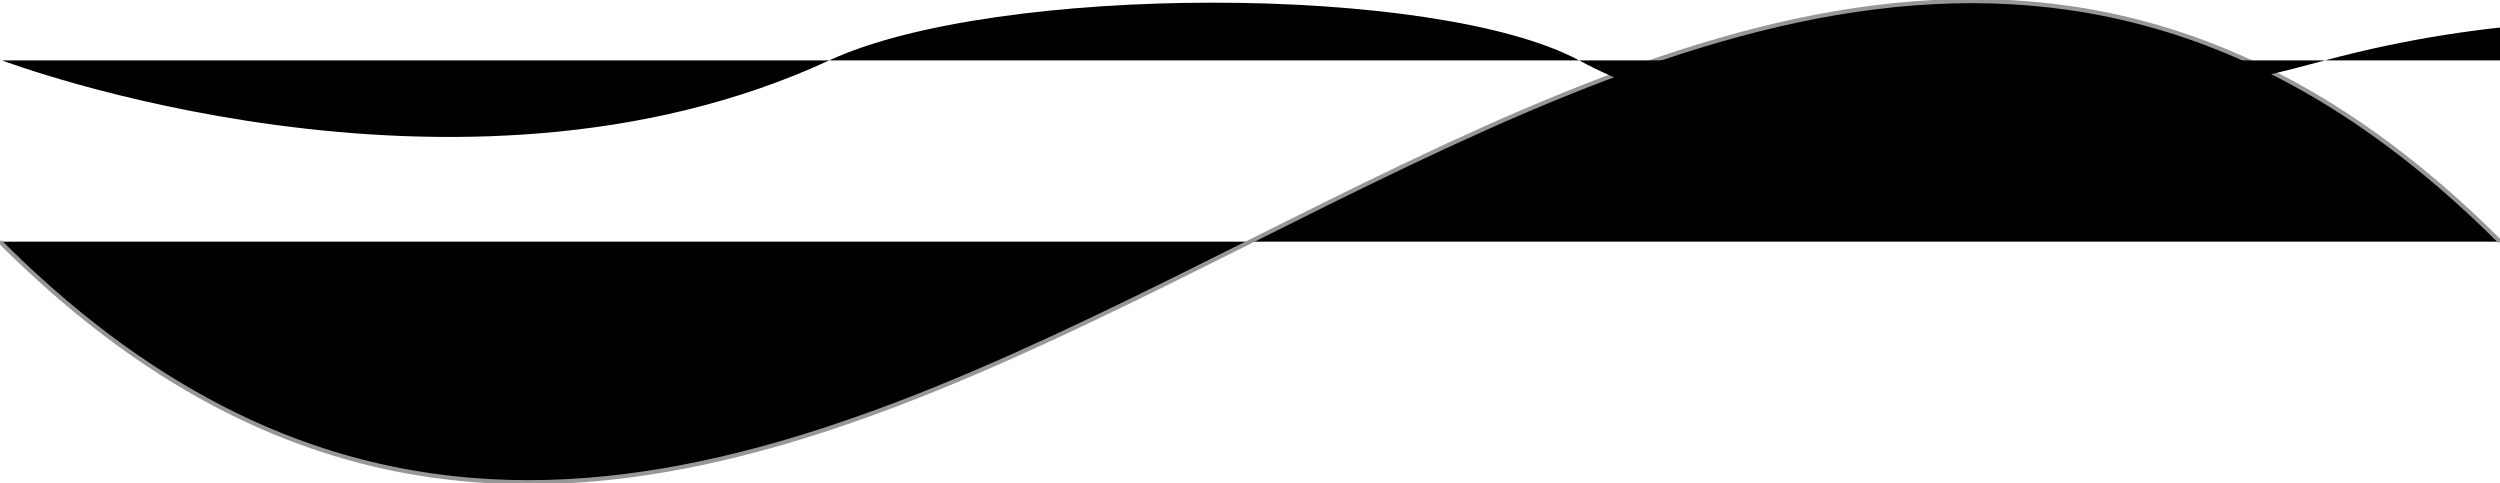 <?xml version="1.0" encoding="UTF-8" standalone="no"?>
<svg width="600px" height="116px" viewBox="0 0 600 116" version="1.1" xmlns="http://www.w3.org/2000/svg" xmlns:xlink="http://www.w3.org/1999/xlink">

    <g stroke="none">
        <path d="M-2.84217094e-14,58 C200,258 400,-142 600,58" id="Path-1" stroke="#979797"></path>
    </g>

    <path d="M0.5,14.5 C0.5,14.5 109.635,55.831 199,14.5 C239,-4 344.665,-3.955 379,14.5 C419,36 478,36 558,14.5 C638,-7 700.5,14.5 700.5,14.5" id="Line"></path>
</svg>
